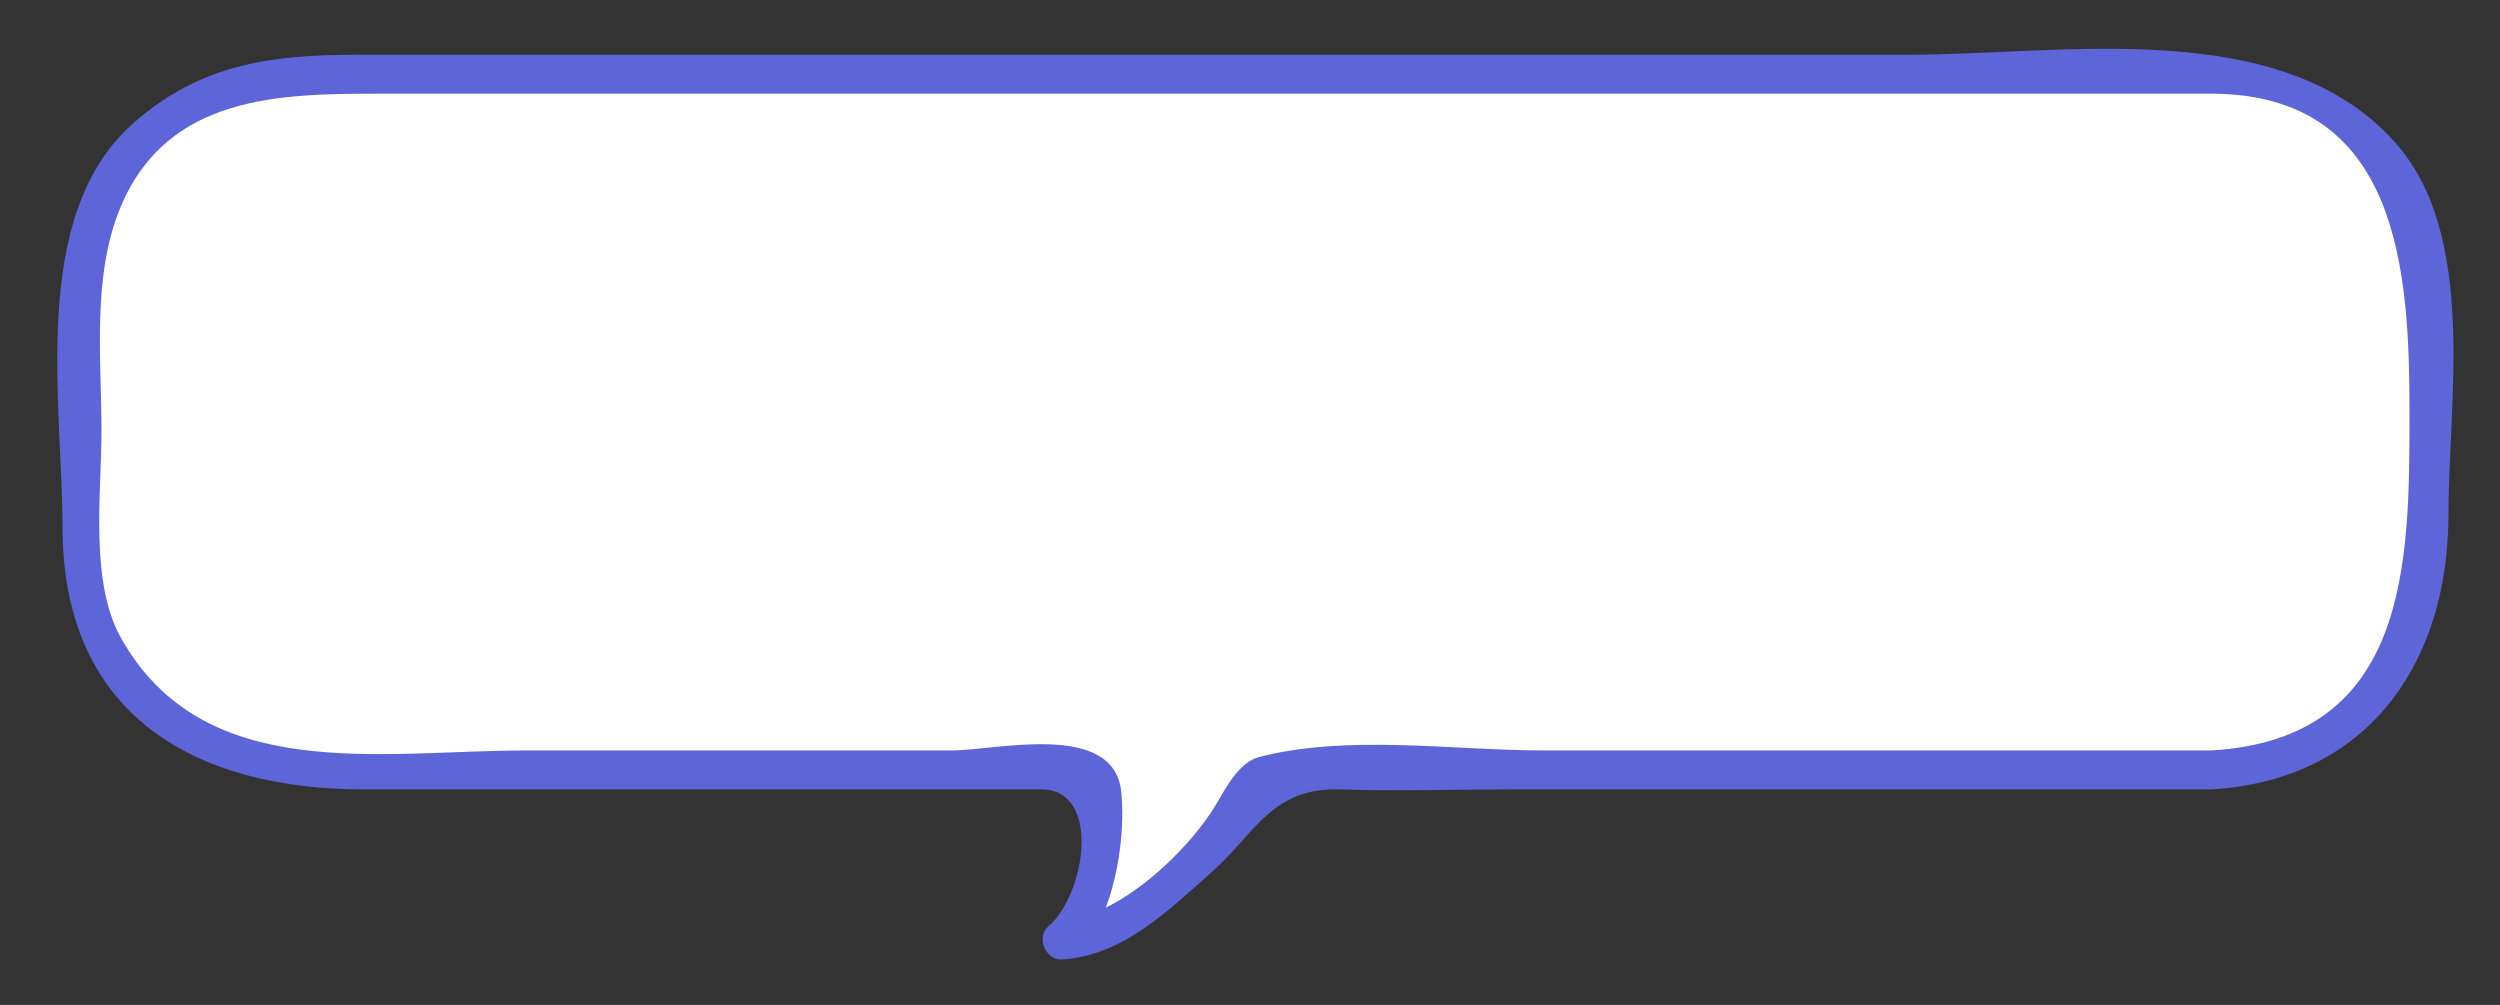 <?xml version="1.0" encoding="utf-8"?>
<!-- Generator: Adobe Illustrator 16.0.0, SVG Export Plug-In . SVG Version: 6.00 Build 0)  -->
<!DOCTYPE svg PUBLIC "-//W3C//DTD SVG 1.1//EN" "http://www.w3.org/Graphics/SVG/1.1/DTD/svg11.dtd">
<svg version="1.1" id="Layer_1" xmlns="http://www.w3.org/2000/svg" xmlns:xlink="http://www.w3.org/1999/xlink" x="0px" y="0px"
	 width="134.75px" height="54.167px" viewBox="0 0 134.75 54.167" enable-background="new 0 0 134.75 54.167" xml:space="preserve">
<rect x="0" y="0" width="134.75" height="54.167" fill="#333333" stroke="none"/>
<g>
	<path fill="#FFFFFF" d="M119.171,41.5c-0.088,0-0.176,0-0.265,0c-4.81,0-9.62,0-14.431,0c-7.726,0-15.451,0-23.177,0
		c-3.02,0-6.039,0-9.059,0c-1.274,0-2.929-0.259-4.089,0.315c-0.856,0.423-1.246,1.292-1.701,2.078
		c-0.755,1.303-1.761,2.355-2.932,3.297c-0.957,0.77-1.958,1.767-3.059,2.362c-1.361,0.737-1.649,1.214-3.21,1.114
		c1.462-0.65,1.106-3.035,1.747-4.438c0.499-1.091,0.995-4.292-0.564-4.806c-0.499-0.165-1.72,0.076-2.301,0.076
		c-2.146,0-4.292,0-6.438,0c-7.123,0-14.246,0-21.369,0c-4.051,0-8.103,0-12.153,0c-6.489,0-11.75-5.261-11.75-11.75v-14
		C4.421,9.261,9.682,4,16.171,4h103c6.489,0,11.75,5.261,11.75,11.75v14C130.921,36.239,125.66,41.5,119.171,41.5z"/>
	<g>
		<path fill="#5d65d9" d="M119.171,40.45c-11.98,0-23.96,0-35.94,0c-4.884,0-10.616-0.883-15.358,0.352
			c-1.111,0.29-1.805,1.682-2.328,2.561c-1.5,2.517-5.226,6.051-8.294,6.254c0.247,0.597,0.495,1.195,0.742,1.792
			c2.032-1.719,2.72-6.192,2.44-8.754c-0.415-3.815-6.765-2.206-9.13-2.206c-7.659,0-15.319,0-22.979,0
			c-7.765,0-17.336,1.896-21.803-6.063c-1.699-3.029-1.051-7.782-1.051-11.138c0-3.969-0.528-8.402,1.051-12.137
			C9.05,5.134,15.08,5.05,20.435,5.05c28.216,0,56.433,0,84.648,0c4.696,0,9.392,0,14.088,0c10.214,0,10.7,9.693,10.7,17.201
			C129.871,30.292,129.886,39.832,119.171,40.45c-1.346,0.078-1.354,2.178,0,2.1c8.46-0.488,12.8-6.822,12.8-14.803
			c0-6.103,1.585-15.099-2.889-20.088c-6.153-6.864-17.888-4.708-26.192-4.708c-27.884,0-55.769,0-83.652,0
			c-4.574,0-8.473,0.481-12.117,3.749C1.544,11.698,3.371,21.807,3.371,28.42c0,10.062,7.051,14.13,16.272,14.13
			c8.073,0,16.147,0,24.222,0c4.089,0,8.178,0,12.267,0c3.263,0,2.369,5.689,0.376,7.375c-0.69,0.584-0.143,1.851,0.742,1.792
			c3.316-0.218,5.735-2.656,8.124-4.768c2.246-1.986,3.163-4.523,6.866-4.399c3.012,0.101,6.045,0,9.059,0
			c12.624,0,25.248,0,37.872,0C120.525,42.55,120.525,40.45,119.171,40.45z"/>
	</g>
</g>
</svg>

